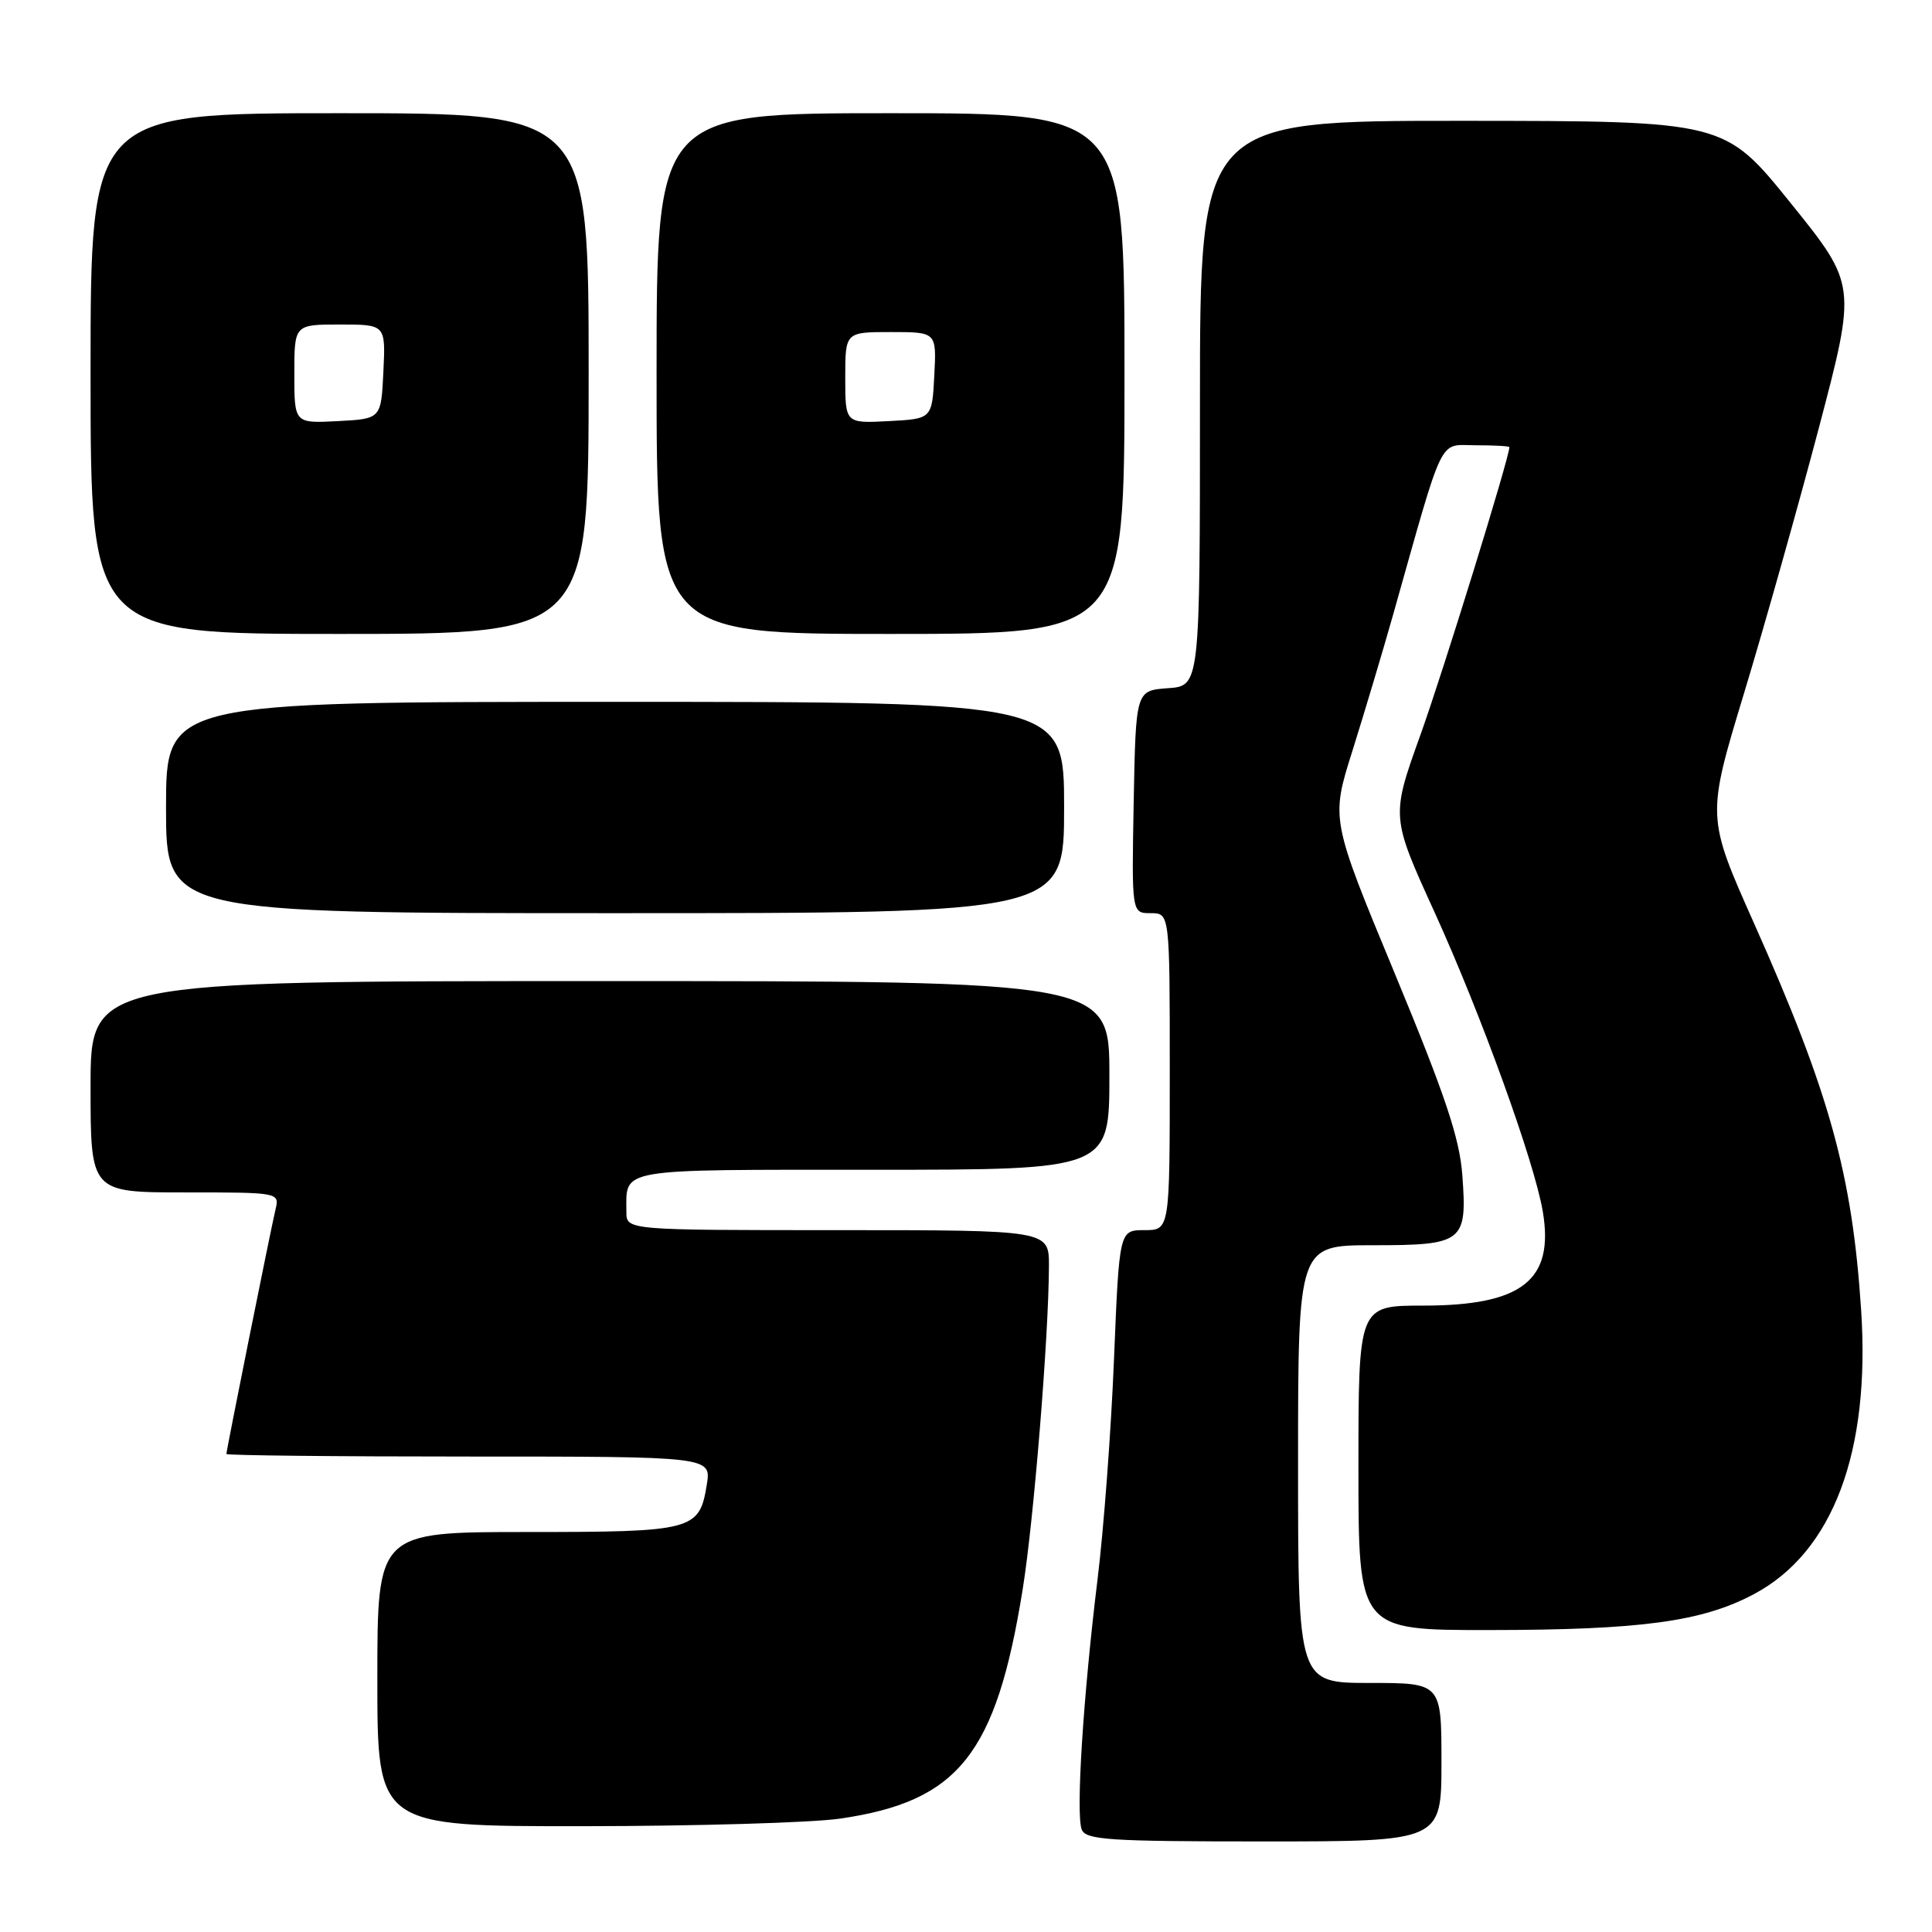<?xml version="1.0" encoding="UTF-8" standalone="no"?>
<!DOCTYPE svg PUBLIC "-//W3C//DTD SVG 1.1//EN" "http://www.w3.org/Graphics/SVG/1.1/DTD/svg11.dtd" >
<svg xmlns="http://www.w3.org/2000/svg" xmlns:xlink="http://www.w3.org/1999/xlink" version="1.1" viewBox="0 0 256 256">
 <g >
 <path fill="currentColor"
d=" M 191.00 233.50 C 191.00 223.00 191.00 223.00 181.50 223.00 C 172.00 223.00 172.00 223.00 172.00 194.00 C 172.00 165.00 172.00 165.00 181.88 165.00 C 193.90 165.00 194.42 164.60 193.77 155.76 C 193.41 150.82 191.52 145.18 184.83 129.03 C 176.34 108.56 176.34 108.56 179.19 99.53 C 180.75 94.56 183.18 86.45 184.58 81.50 C 191.47 57.11 190.54 59.00 195.54 59.00 C 197.99 59.00 200.00 59.11 200.00 59.25 C 200.00 60.62 191.24 88.95 188.22 97.36 C 184.32 108.22 184.32 108.22 190.08 120.86 C 196.25 134.41 203.32 153.95 204.43 160.54 C 205.96 169.65 201.69 173.00 188.55 173.00 C 180.00 173.00 180.00 173.00 180.00 194.50 C 180.00 216.00 180.00 216.00 197.25 215.99 C 217.48 215.98 225.60 214.88 232.48 211.19 C 242.87 205.62 247.85 192.39 246.61 173.59 C 245.43 155.62 242.45 144.85 232.43 122.37 C 226.13 108.23 226.13 108.23 231.09 91.87 C 233.82 82.87 238.29 67.00 241.03 56.62 C 246.00 37.73 246.00 37.73 237.25 26.88 C 228.50 16.03 228.50 16.03 193.75 16.01 C 159.00 16.00 159.00 16.00 159.00 53.44 C 159.00 90.89 159.00 90.89 154.75 91.19 C 150.50 91.50 150.50 91.50 150.22 106.25 C 149.95 121.00 149.95 121.00 152.47 121.00 C 155.00 121.00 155.00 121.00 155.00 142.00 C 155.00 163.00 155.00 163.00 151.65 163.00 C 148.31 163.00 148.31 163.00 147.61 180.11 C 147.23 189.51 146.25 202.68 145.42 209.36 C 143.53 224.78 142.54 240.36 143.33 242.41 C 143.86 243.80 146.90 244.00 167.47 244.00 C 191.00 244.00 191.00 244.00 191.00 233.50 Z  M 111.29 240.98 C 127.02 238.70 131.99 232.47 135.51 210.60 C 136.98 201.48 138.96 177.08 138.99 167.75 C 139.00 163.00 139.00 163.00 111.00 163.00 C 83.00 163.00 83.00 163.00 83.00 160.58 C 83.00 154.74 81.45 155.00 115.61 155.00 C 147.00 155.00 147.00 155.00 147.00 142.50 C 147.00 130.00 147.00 130.00 79.50 130.00 C 12.00 130.00 12.00 130.00 12.00 144.00 C 12.00 158.00 12.00 158.00 24.52 158.00 C 36.99 158.00 37.04 158.01 36.51 160.25 C 35.86 162.98 30.00 192.17 30.00 192.66 C 30.00 192.85 44.46 193.00 62.13 193.00 C 94.26 193.00 94.26 193.00 93.65 196.75 C 92.67 202.79 91.87 203.00 69.81 203.00 C 50.00 203.00 50.00 203.00 50.00 222.50 C 50.00 242.00 50.00 242.00 77.25 241.98 C 92.24 241.97 107.56 241.52 111.29 240.98 Z  M 141.00 107.00 C 141.00 93.00 141.00 93.00 81.50 93.00 C 22.00 93.00 22.00 93.00 22.00 107.00 C 22.00 121.00 22.00 121.00 81.50 121.00 C 141.00 121.00 141.00 121.00 141.00 107.00 Z  M 78.00 49.50 C 78.00 15.00 78.00 15.00 45.00 15.00 C 12.00 15.00 12.00 15.00 12.00 49.50 C 12.00 84.00 12.00 84.00 45.00 84.00 C 78.00 84.00 78.00 84.00 78.00 49.50 Z  M 149.00 49.50 C 149.00 15.00 149.00 15.00 118.00 15.00 C 87.00 15.00 87.00 15.00 87.00 49.50 C 87.00 84.00 87.00 84.00 118.00 84.00 C 149.00 84.00 149.00 84.00 149.00 49.50 Z  M 39.00 49.55 C 39.00 43.00 39.00 43.00 45.05 43.00 C 51.10 43.00 51.10 43.00 50.80 49.25 C 50.50 55.50 50.50 55.50 44.75 55.80 C 39.00 56.10 39.00 56.10 39.00 49.55 Z  M 112.00 50.05 C 112.00 44.00 112.00 44.00 118.05 44.00 C 124.10 44.00 124.10 44.00 123.80 49.75 C 123.50 55.50 123.50 55.50 117.75 55.80 C 112.00 56.10 112.00 56.10 112.00 50.05 Z "/>
</g>
</svg>